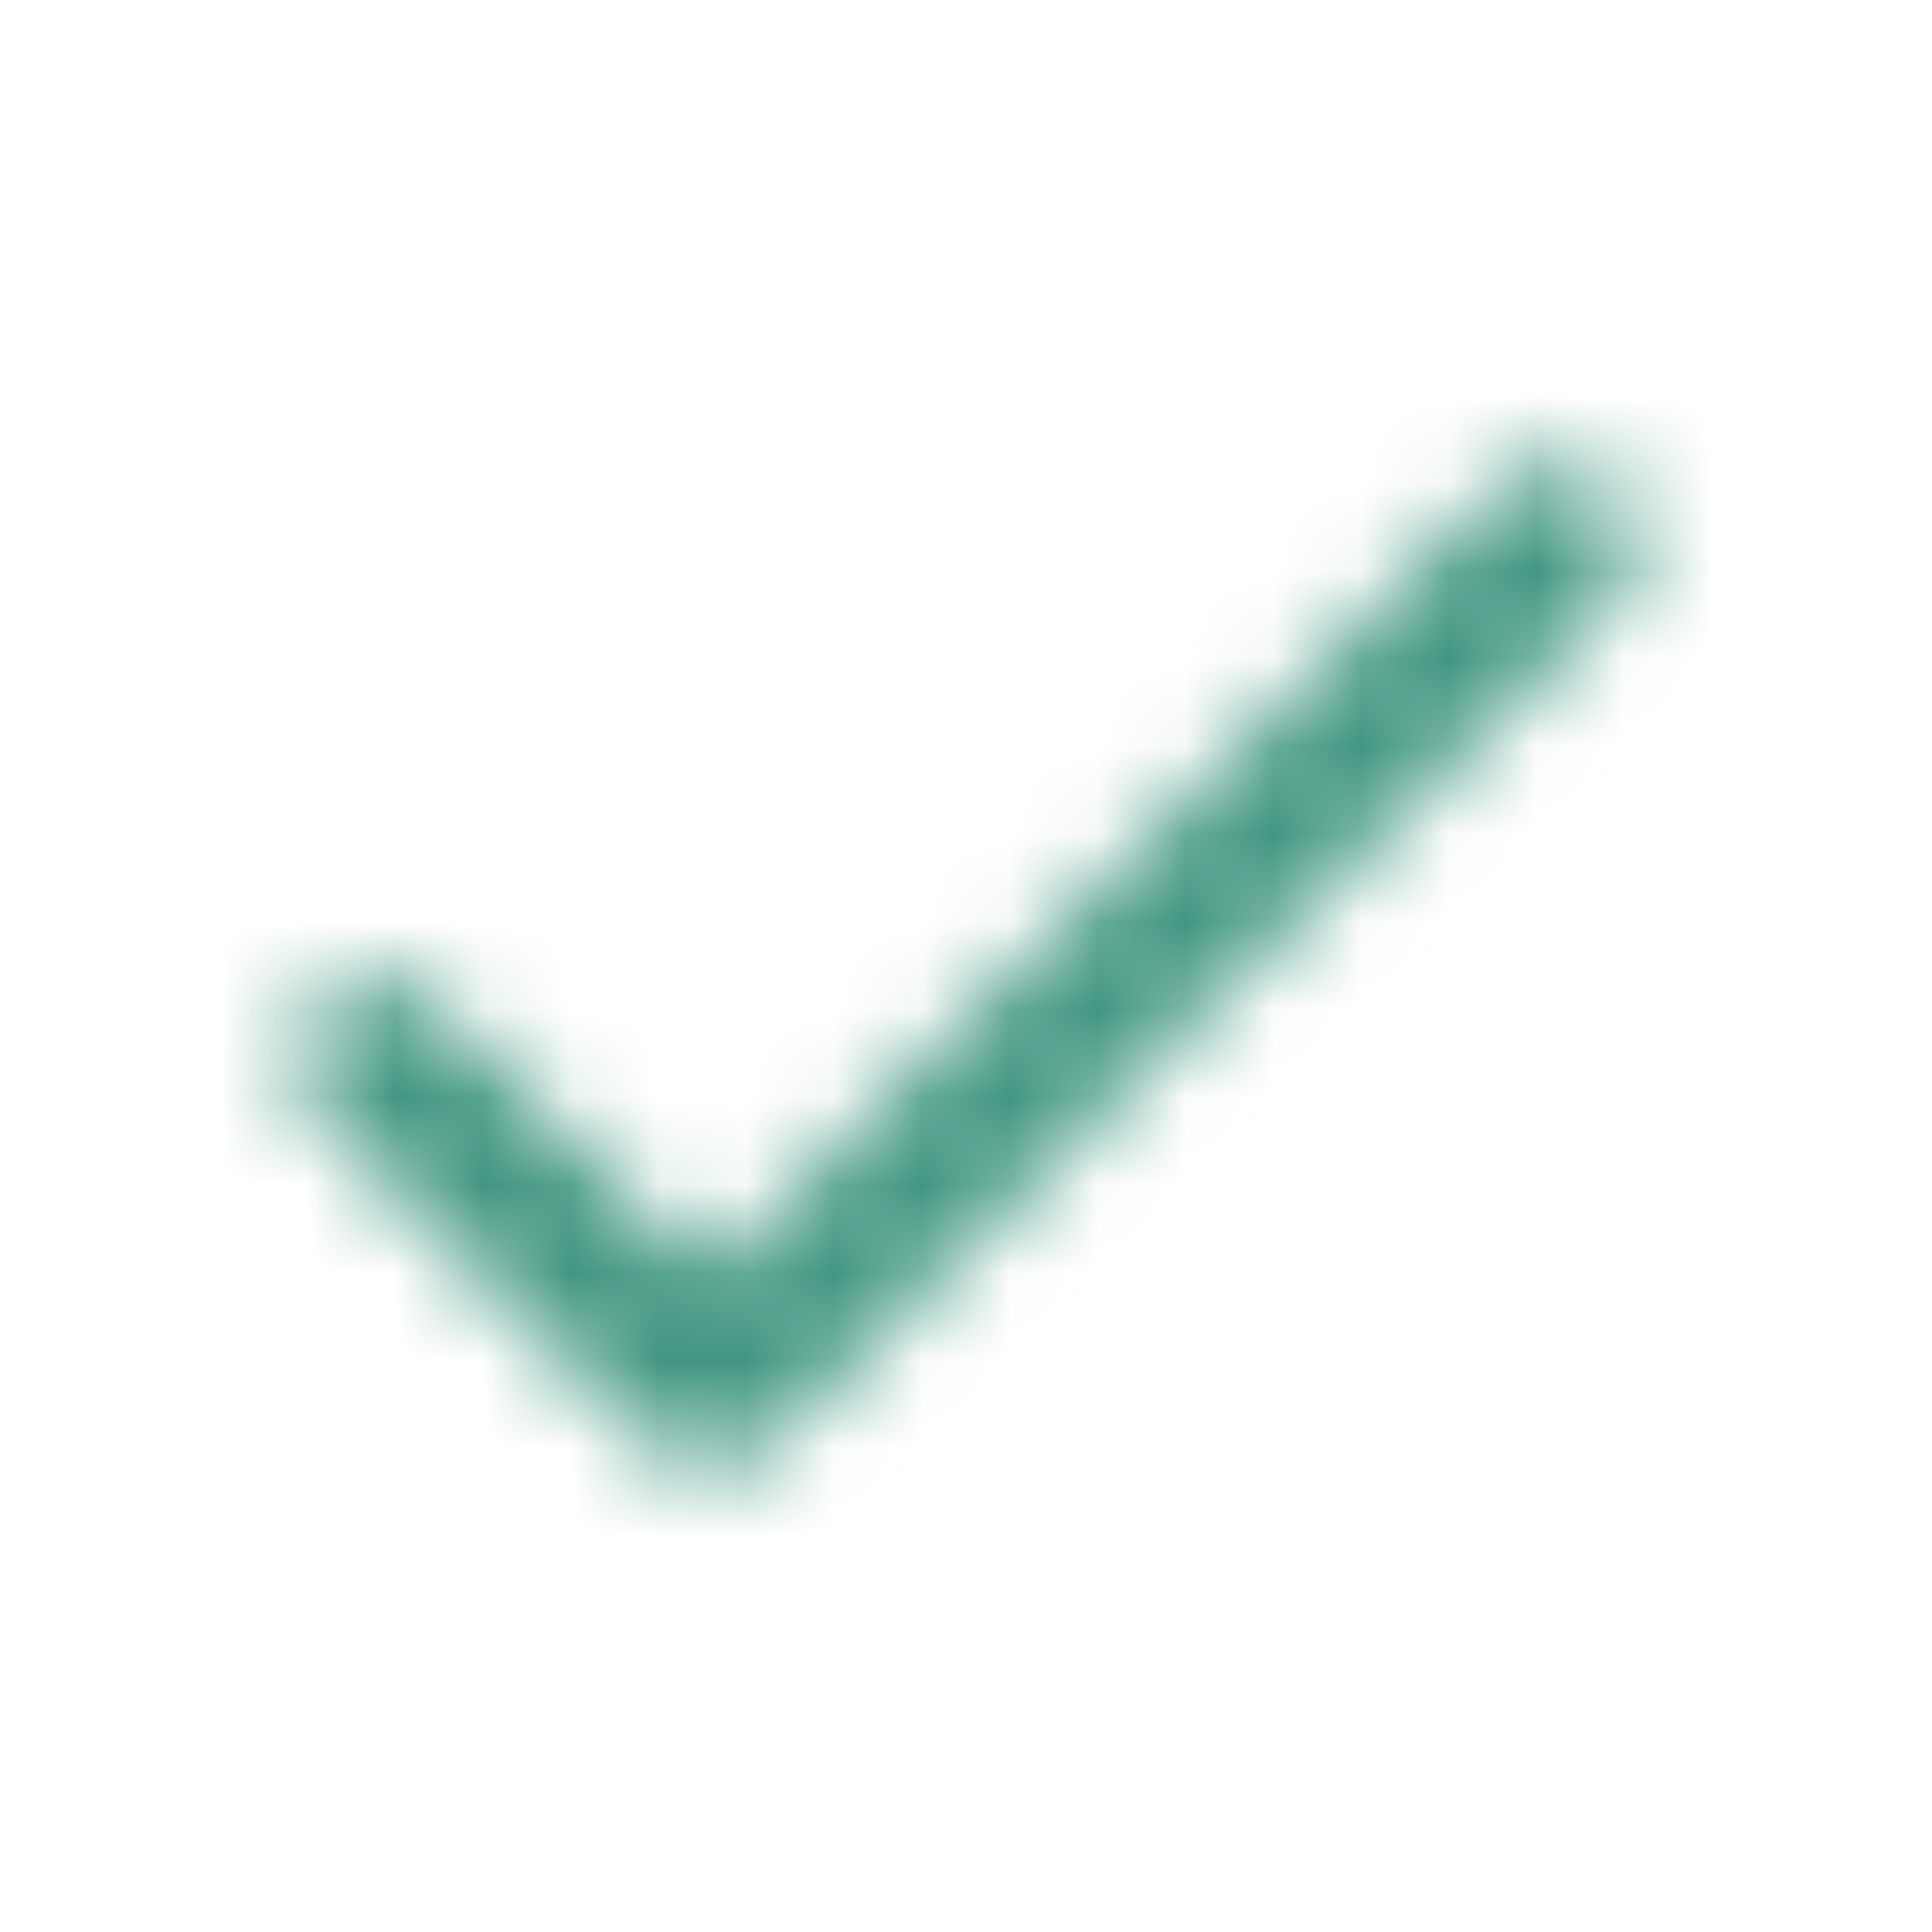 <svg width="22" height="22" viewBox="0 0 22 22" fill="none" xmlns="http://www.w3.org/2000/svg">
<mask id="mask0" mask-type="alpha" maskUnits="userSpaceOnUse" x="3" y="5" width="16" height="12">
<path d="M8.062 14.552L4.881 11.371C4.71 11.2 4.478 11.103 4.235 11.103C3.993 11.103 3.76 11.2 3.589 11.371C3.231 11.729 3.231 12.306 3.589 12.664L7.421 16.495C7.778 16.853 8.356 16.853 8.713 16.495L18.411 6.797C18.769 6.439 18.769 5.862 18.411 5.504C18.24 5.333 18.008 5.236 17.765 5.236C17.523 5.236 17.29 5.333 17.119 5.504L8.062 14.552Z" fill="black"/>
</mask>
<g mask="url(#mask0)">
<rect width="22" height="22" fill="#419681"/>
</g>
</svg>
